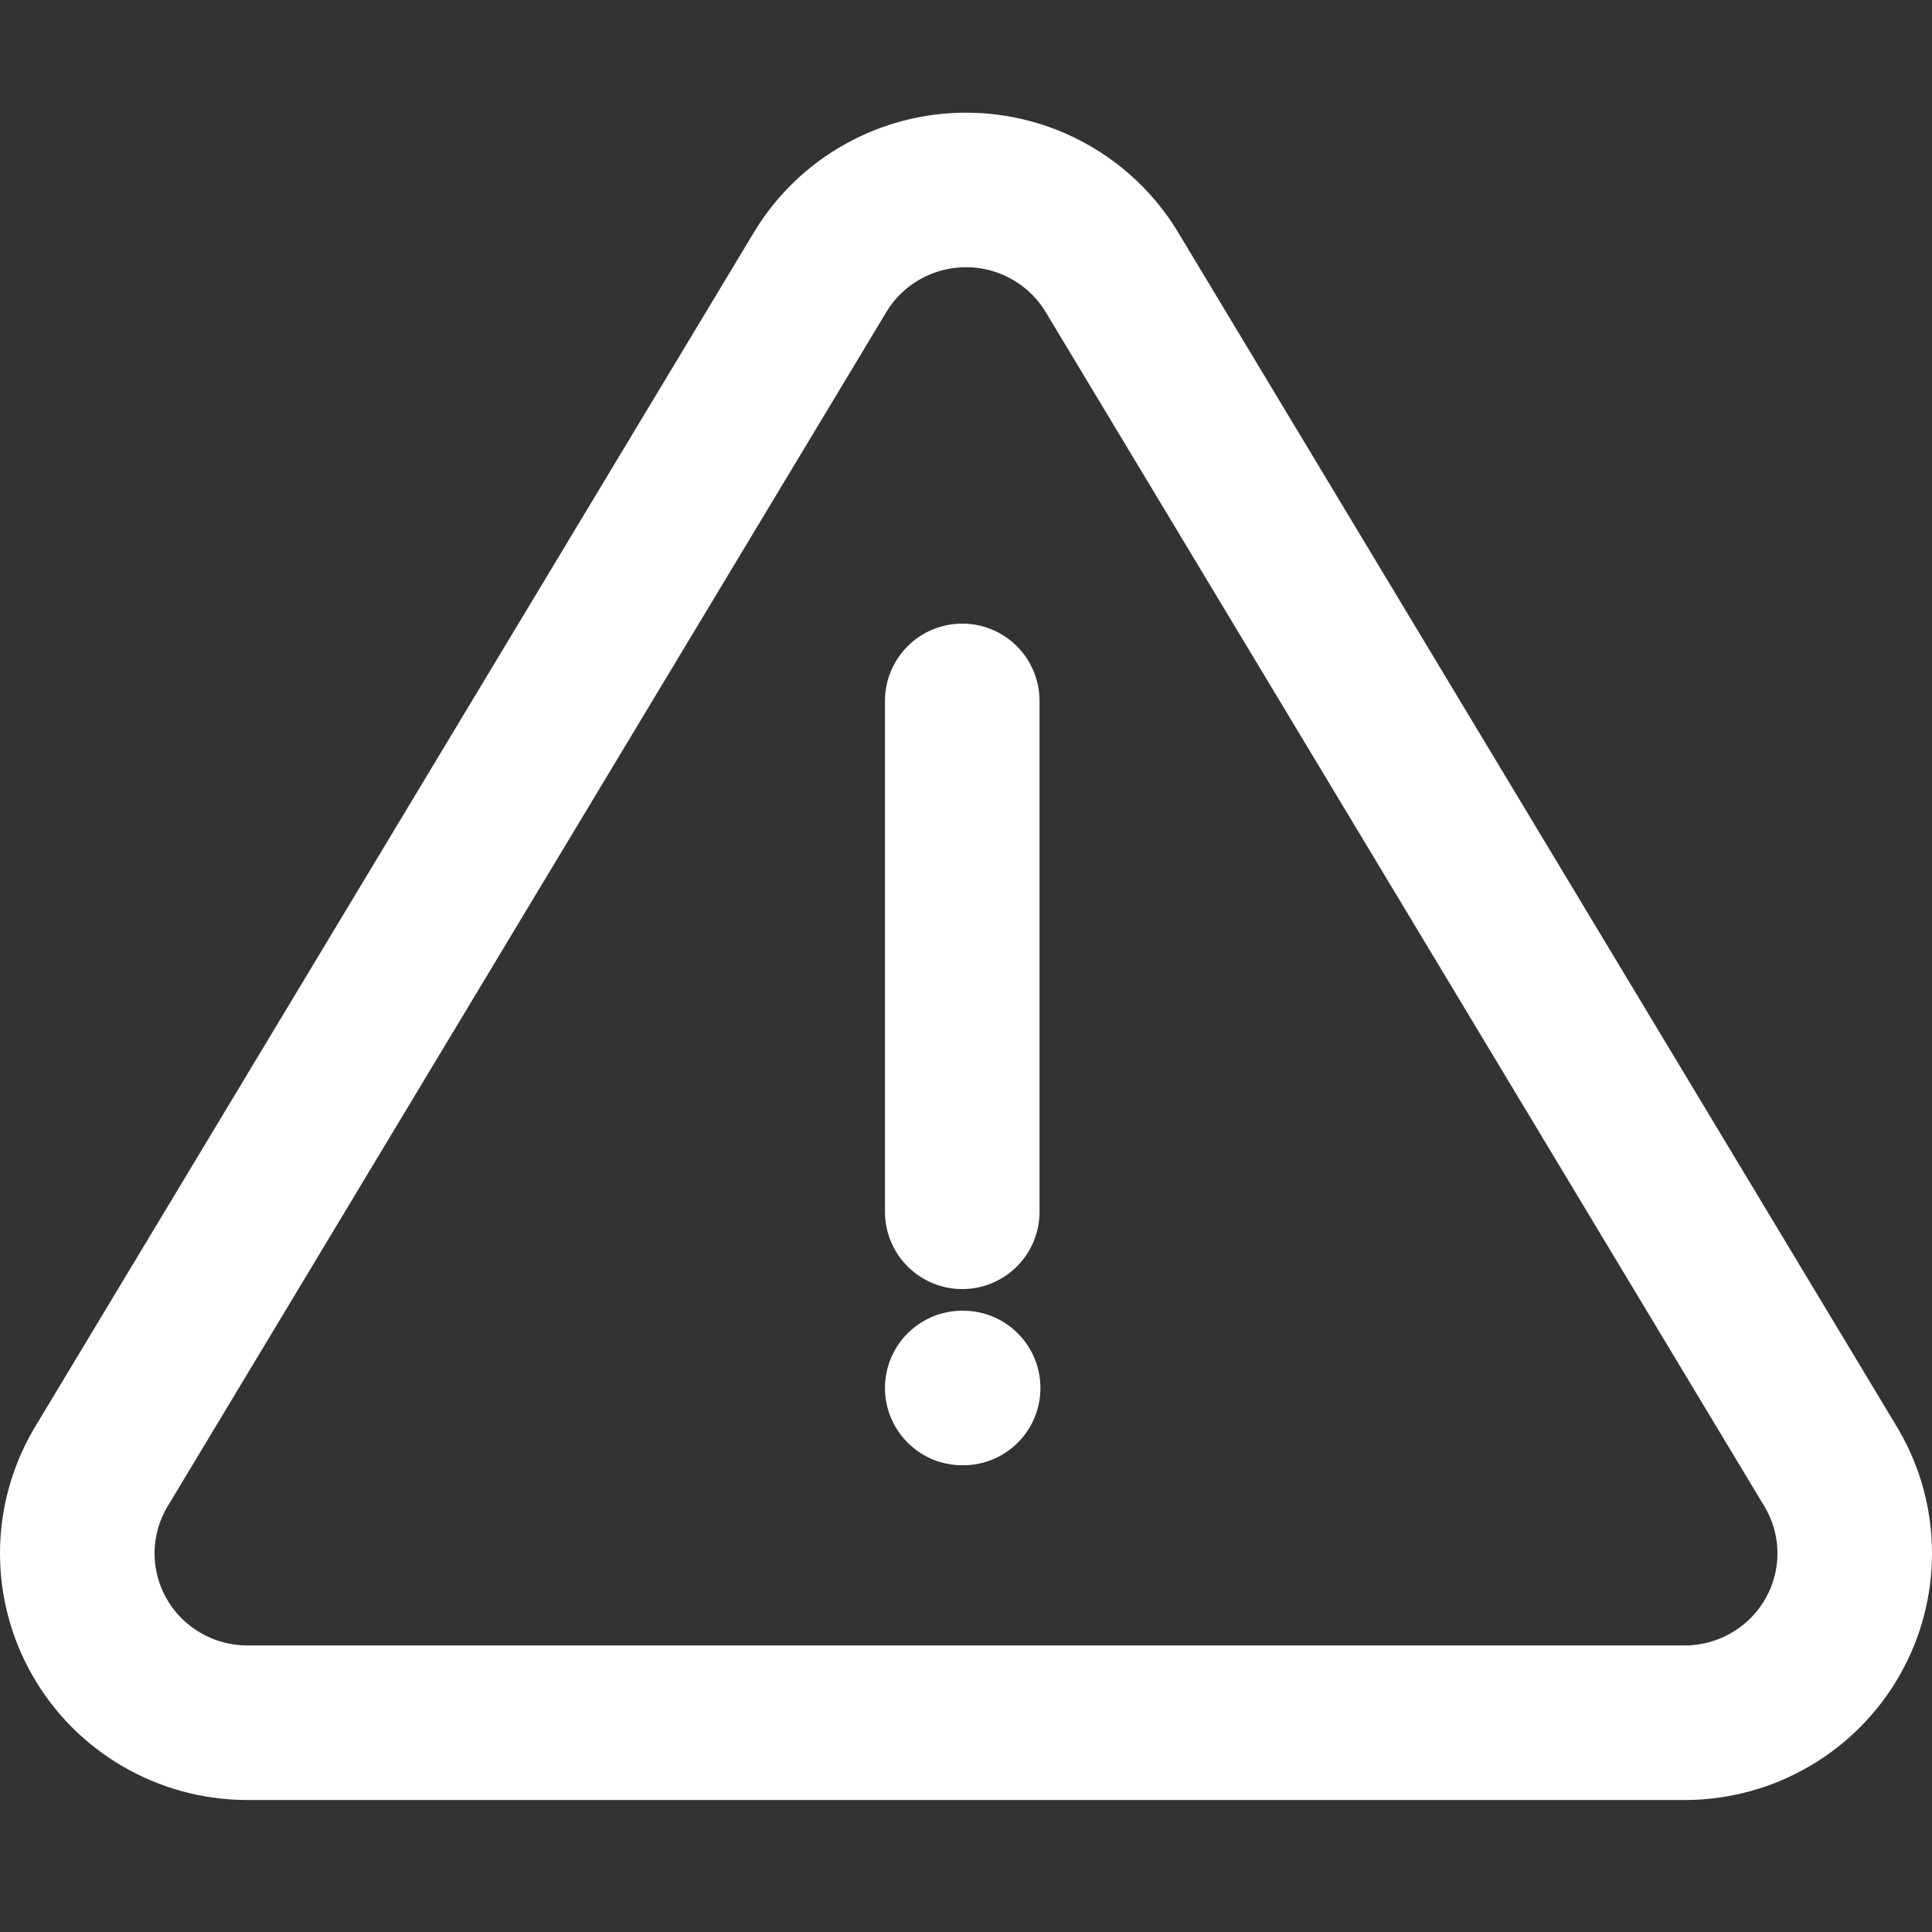 <svg width="50" height="50" viewBox="0 0 50 50" fill="none" xmlns="http://www.w3.org/2000/svg">
<rect x="0" y="0" width="50" height="50" fill="#333333" stroke="none"/>
<path d="M21.236 7.026L2.59 38.01C2.206 38.672 2.002 39.424 2 40.189C1.998 40.954 2.197 41.707 2.578 42.371C2.958 43.036 3.507 43.59 4.17 43.978C4.833 44.367 5.586 44.575 6.354 44.584H43.646C44.415 44.575 45.168 44.367 45.83 43.978C46.493 43.59 47.042 43.036 47.422 42.371C47.803 41.707 48.002 40.954 48 40.189C47.998 39.424 47.795 38.672 47.41 38.01L28.765 7.026C28.372 6.382 27.82 5.849 27.16 5.48C26.501 5.11 25.757 4.916 25 4.916C24.243 4.916 23.5 5.11 22.84 5.48C22.181 5.849 21.628 6.382 21.236 7.026V7.026Z" stroke="white" stroke-width="4" stroke-linecap="round" stroke-linejoin="round"/>
<path d="M24.903 18.139L24.903 31.361" stroke="white" stroke-width="4" stroke-linecap="round" stroke-linejoin="round"/>
<path d="M24.903 35.921H24.926" stroke="white" stroke-width="4" stroke-linecap="round" stroke-linejoin="round"/>
</svg>
